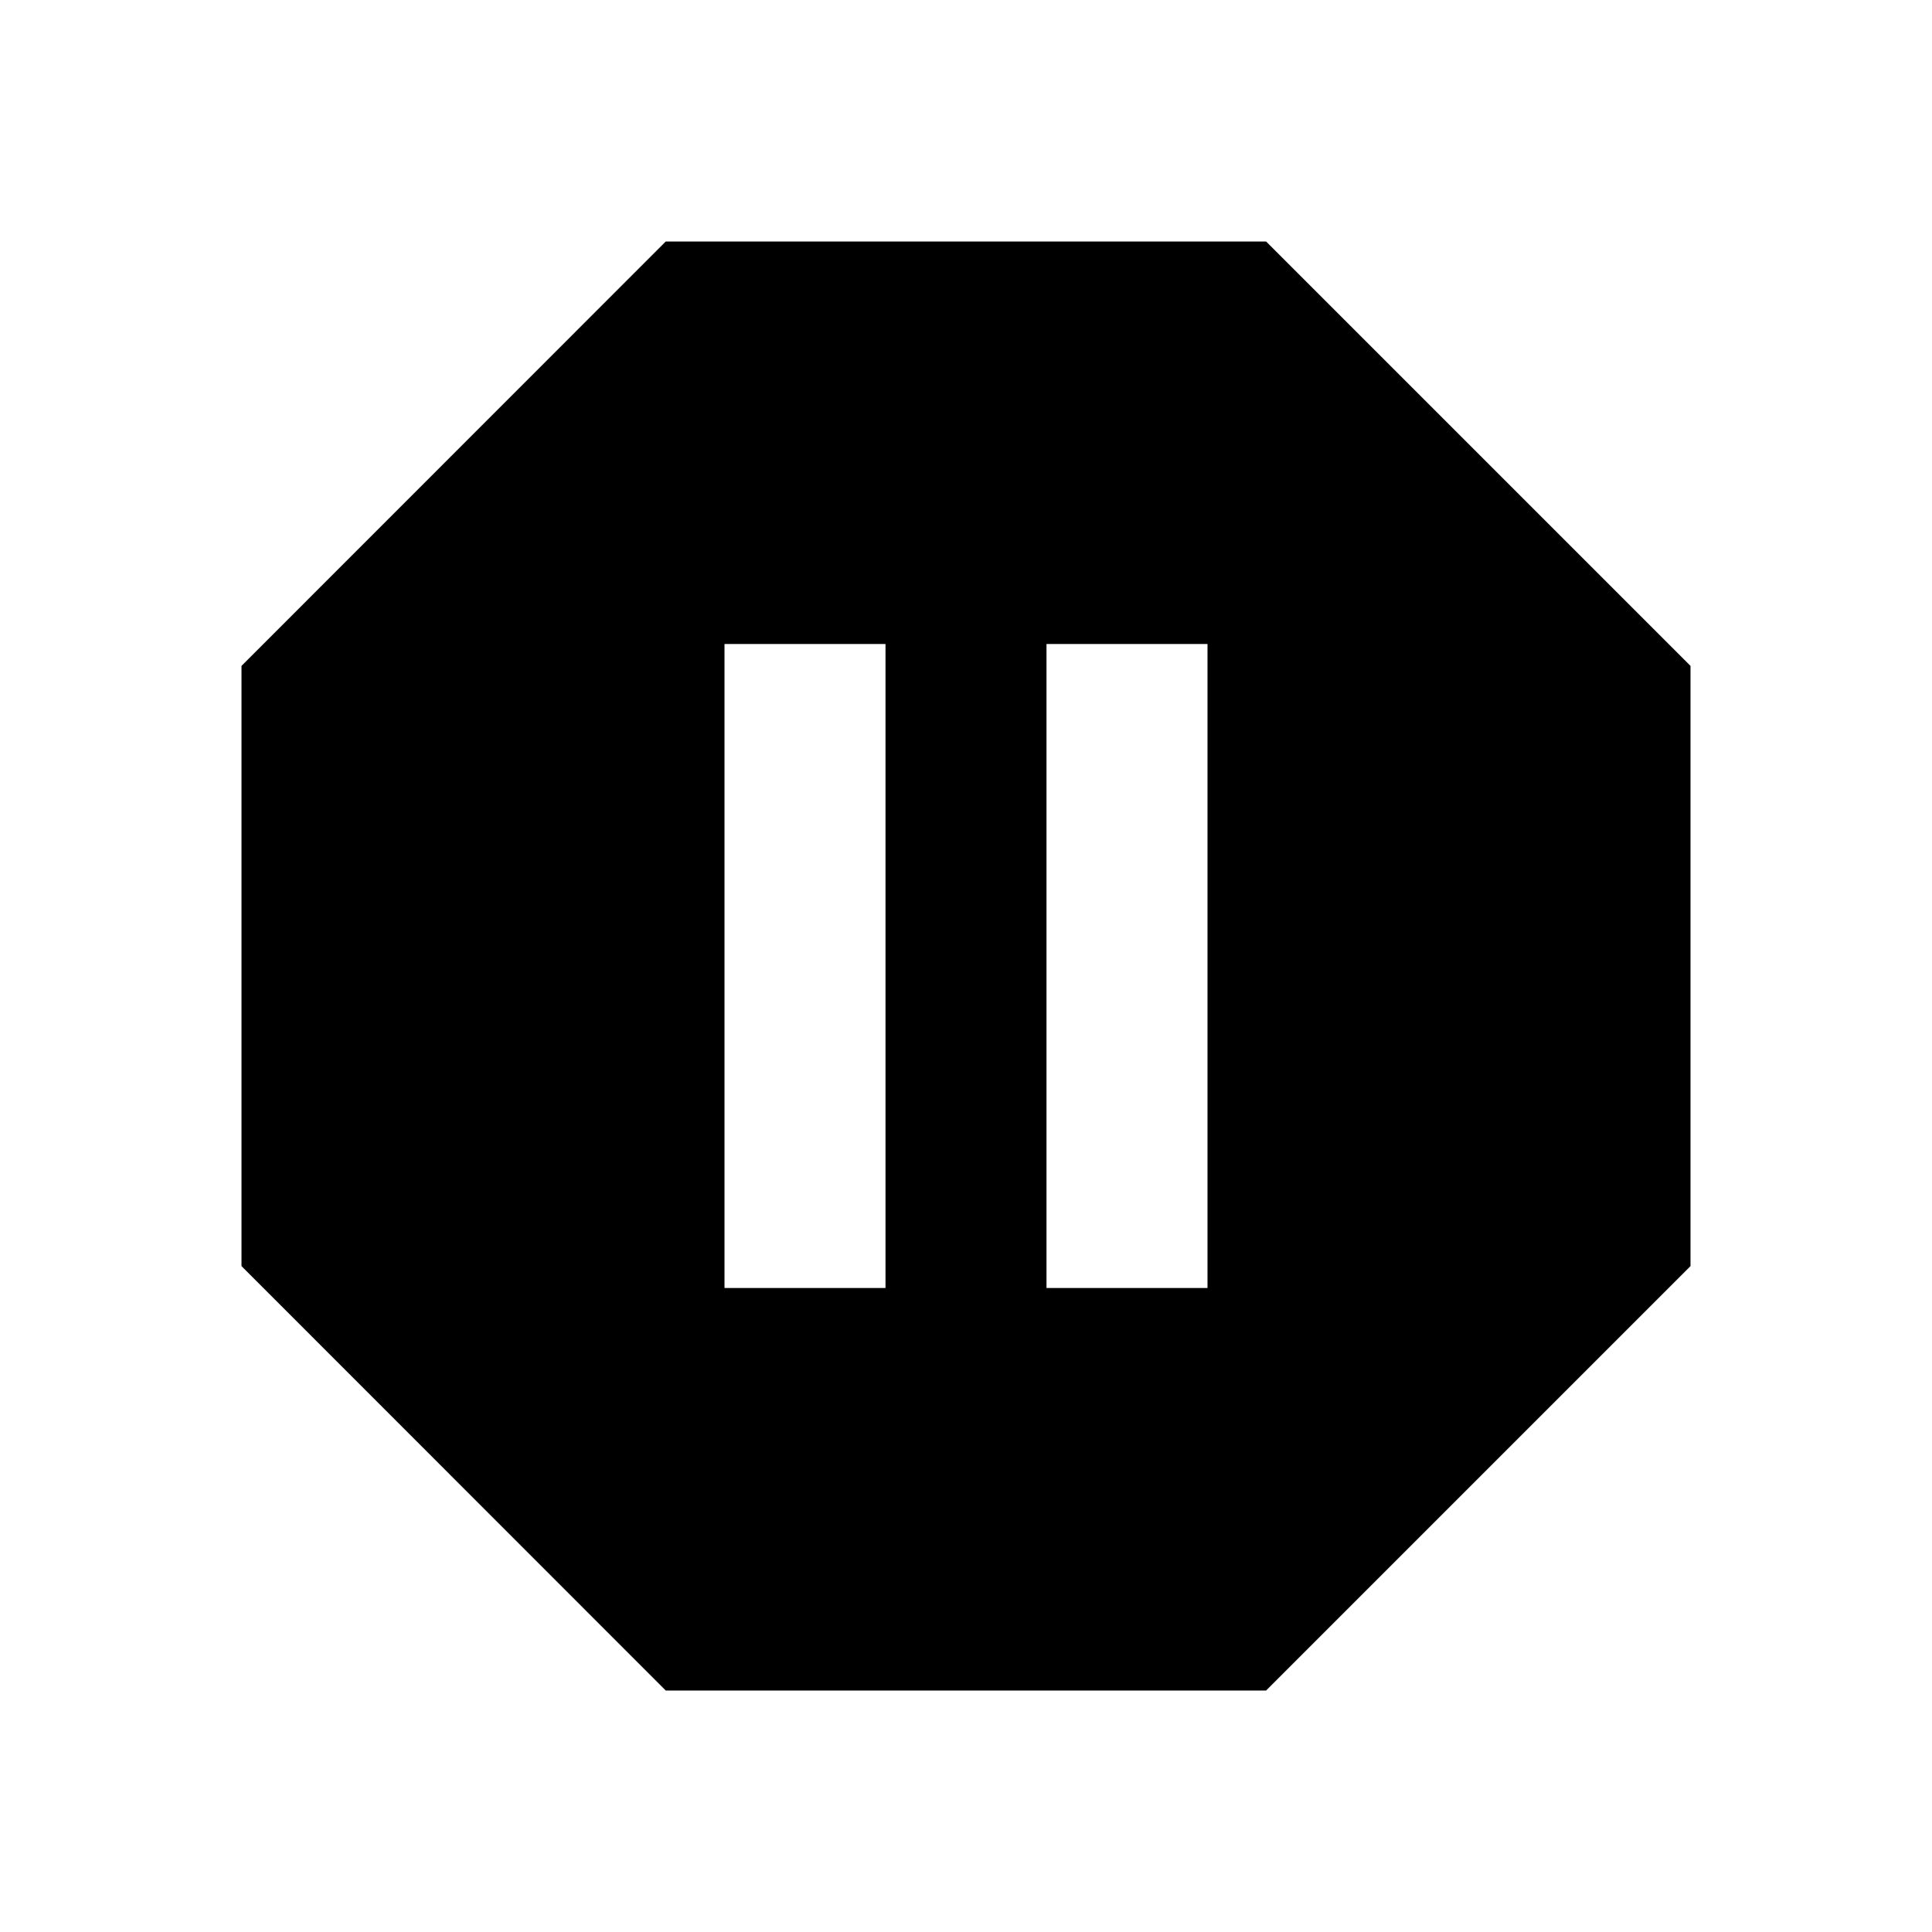 <svg xmlns="http://www.w3.org/2000/svg" version="1.1" baseProfile="full" width="24" height="24" viewBox="0 0 24.00 24.00" xml:space="preserve"><path fill="#000" fill-opacity="1" stroke-width=".2" stroke-linejoin="round" d="M15.728 3L21 8.272v7.456L15.728 21H8.27L3 15.728V8.272L8.27 3h7.458zM15 16V8h-2v8h2zm-4 0V8H9v8h2z"/></svg>